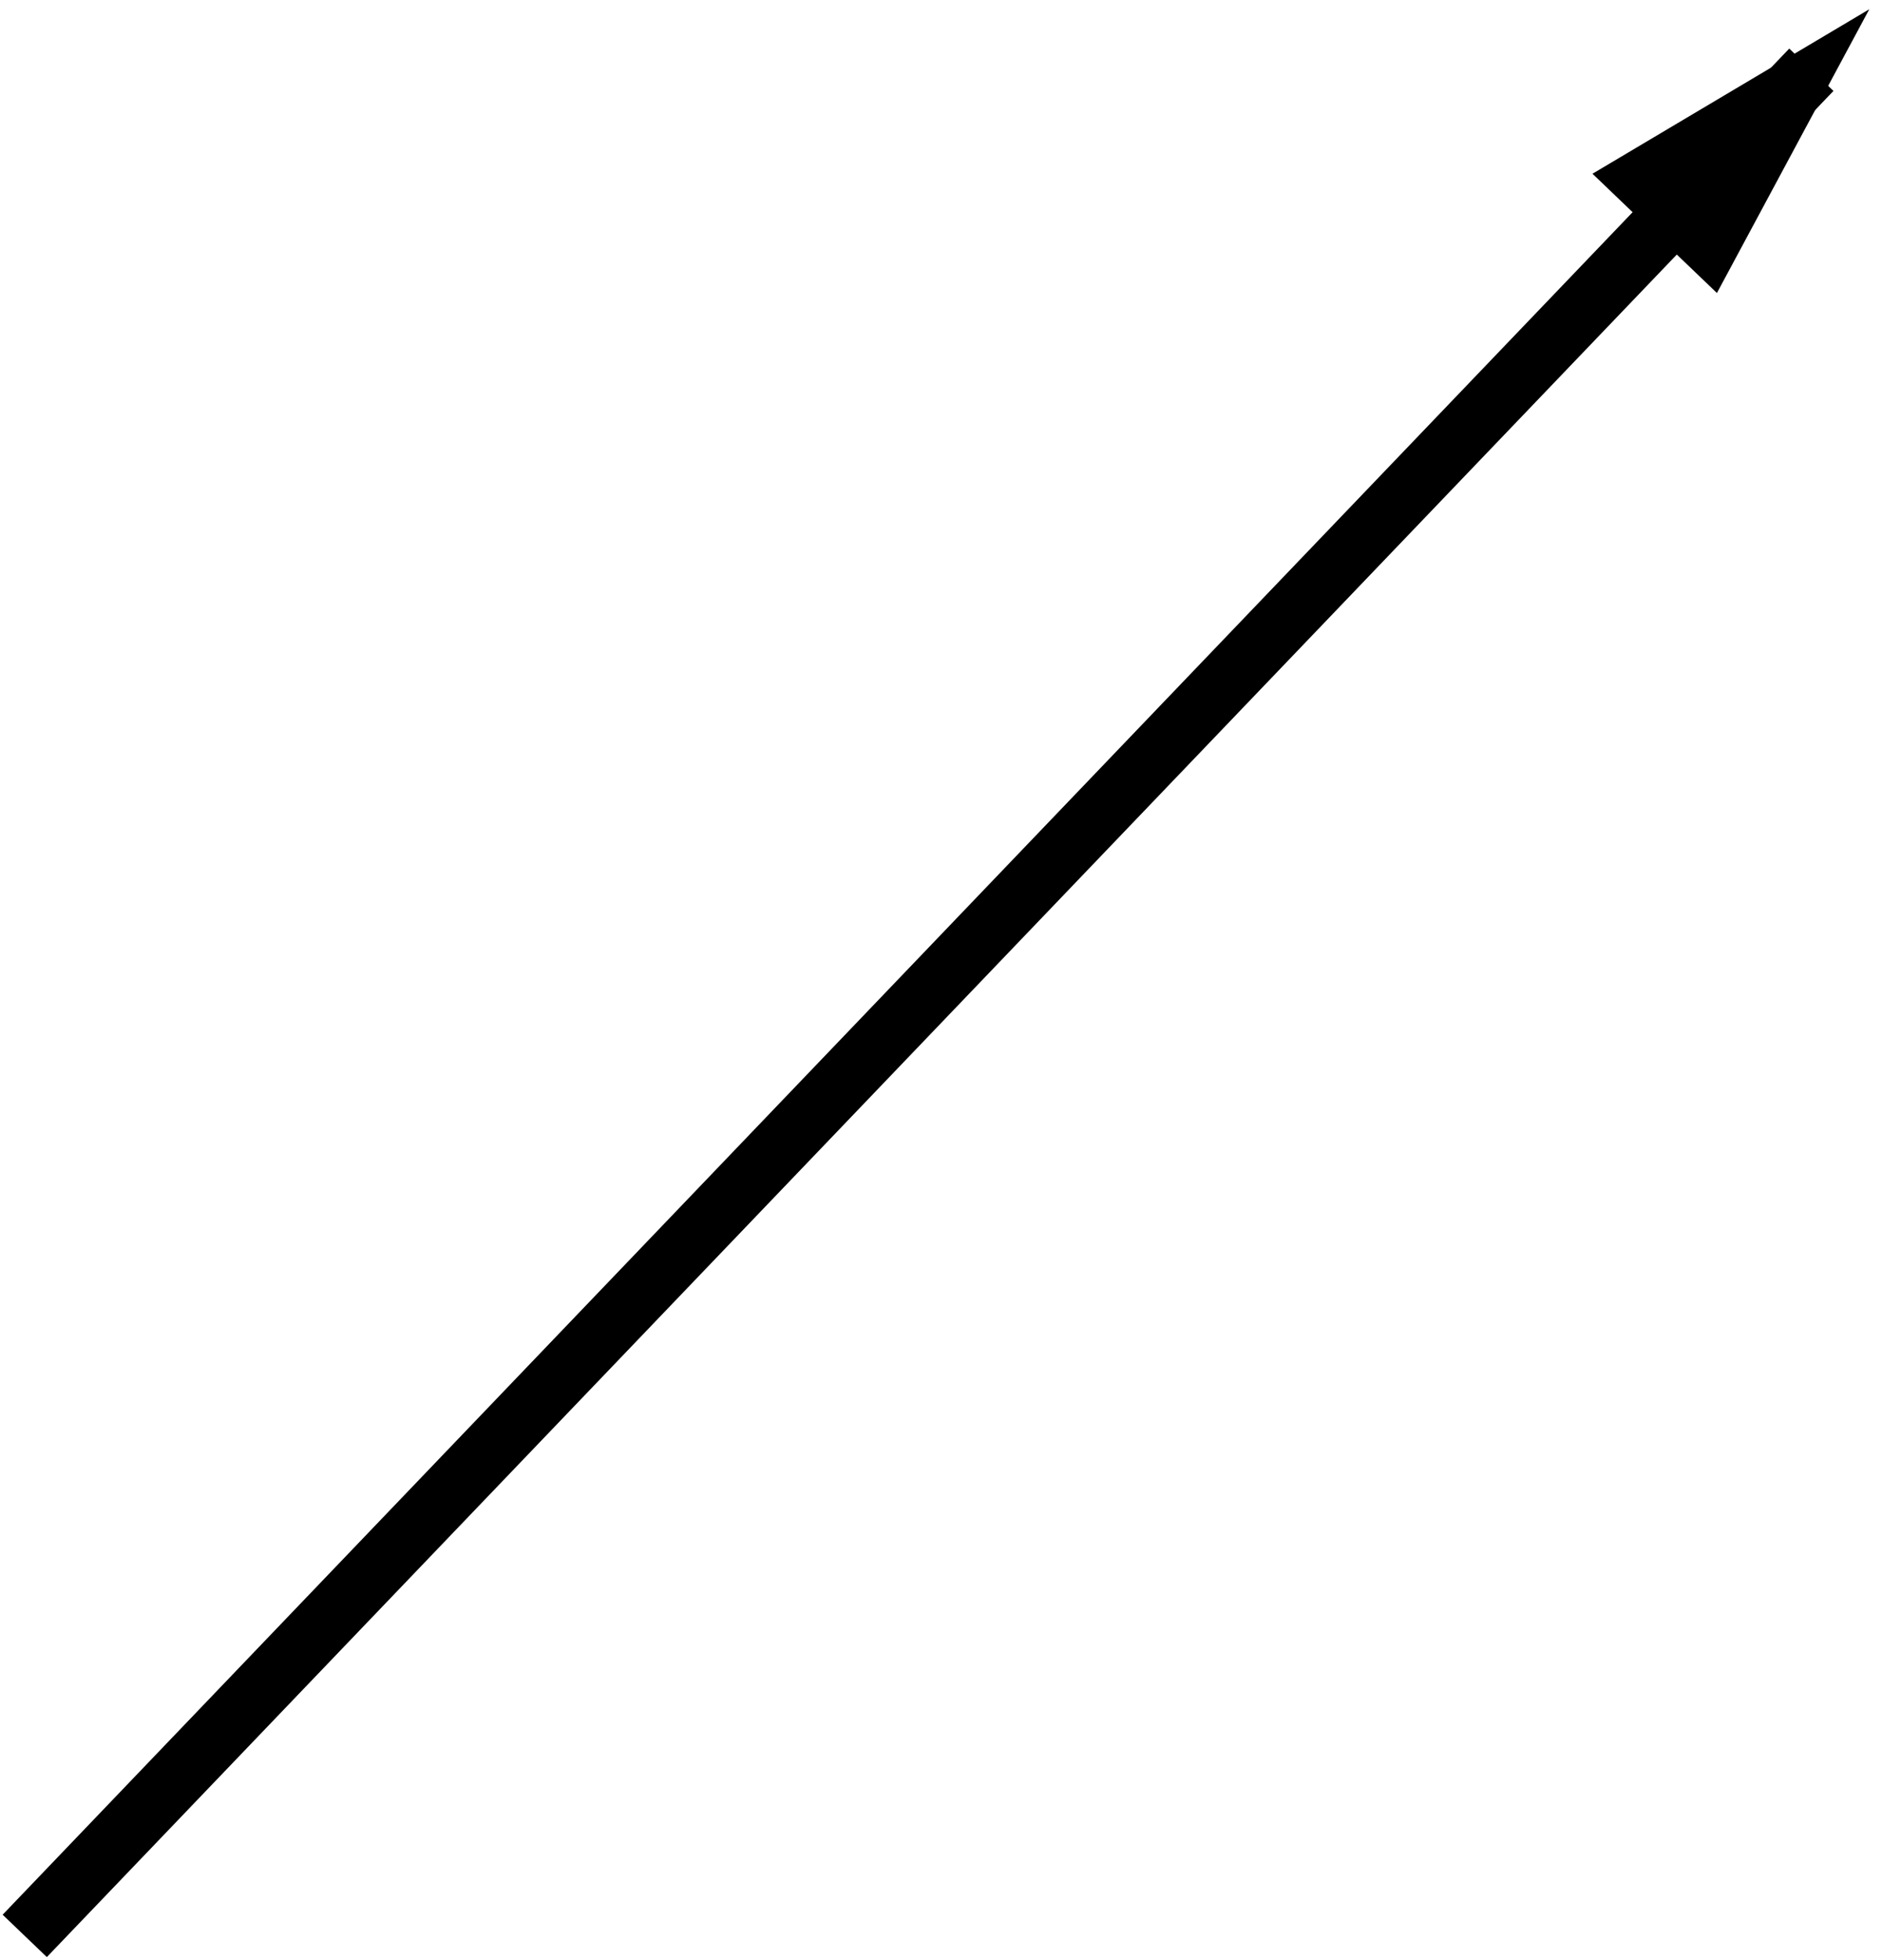 <?xml version="1.0" encoding="UTF-8" standalone="no"?>
<svg width="123px" height="128px" viewBox="0 0 123 128" version="1.1" xmlns="http://www.w3.org/2000/svg" xmlns:xlink="http://www.w3.org/1999/xlink" xmlns:sketch="http://www.bohemiancoding.com/sketch/ns">
    <!-- Generator: Sketch 3.4.2 (15855) - http://www.bohemiancoding.com/sketch -->
    <title>Line Copy</title>
    <desc>Created with Sketch.</desc>
    <defs></defs>
    <g id="Page-1" stroke="none" stroke-width="1" fill="none" fill-rule="evenodd" sketch:type="MSPage">
        <g id="Orange-Blank-4-nodes" sketch:type="MSArtboardGroup" transform="translate(-1376, -804)" stroke="#000000" stroke-width="4" stroke-linecap="square">
            <path d="M1379,929 L1493,810" id="Line-Copy" sketch:type="MSShapeGroup"></path>
            <path id="Line-Copy-decoration-1" d="M1493,810 L1483.362,815.724 L1487.695,819.874 L1493,810 Z"></path>
        </g>
    </g>
</svg>